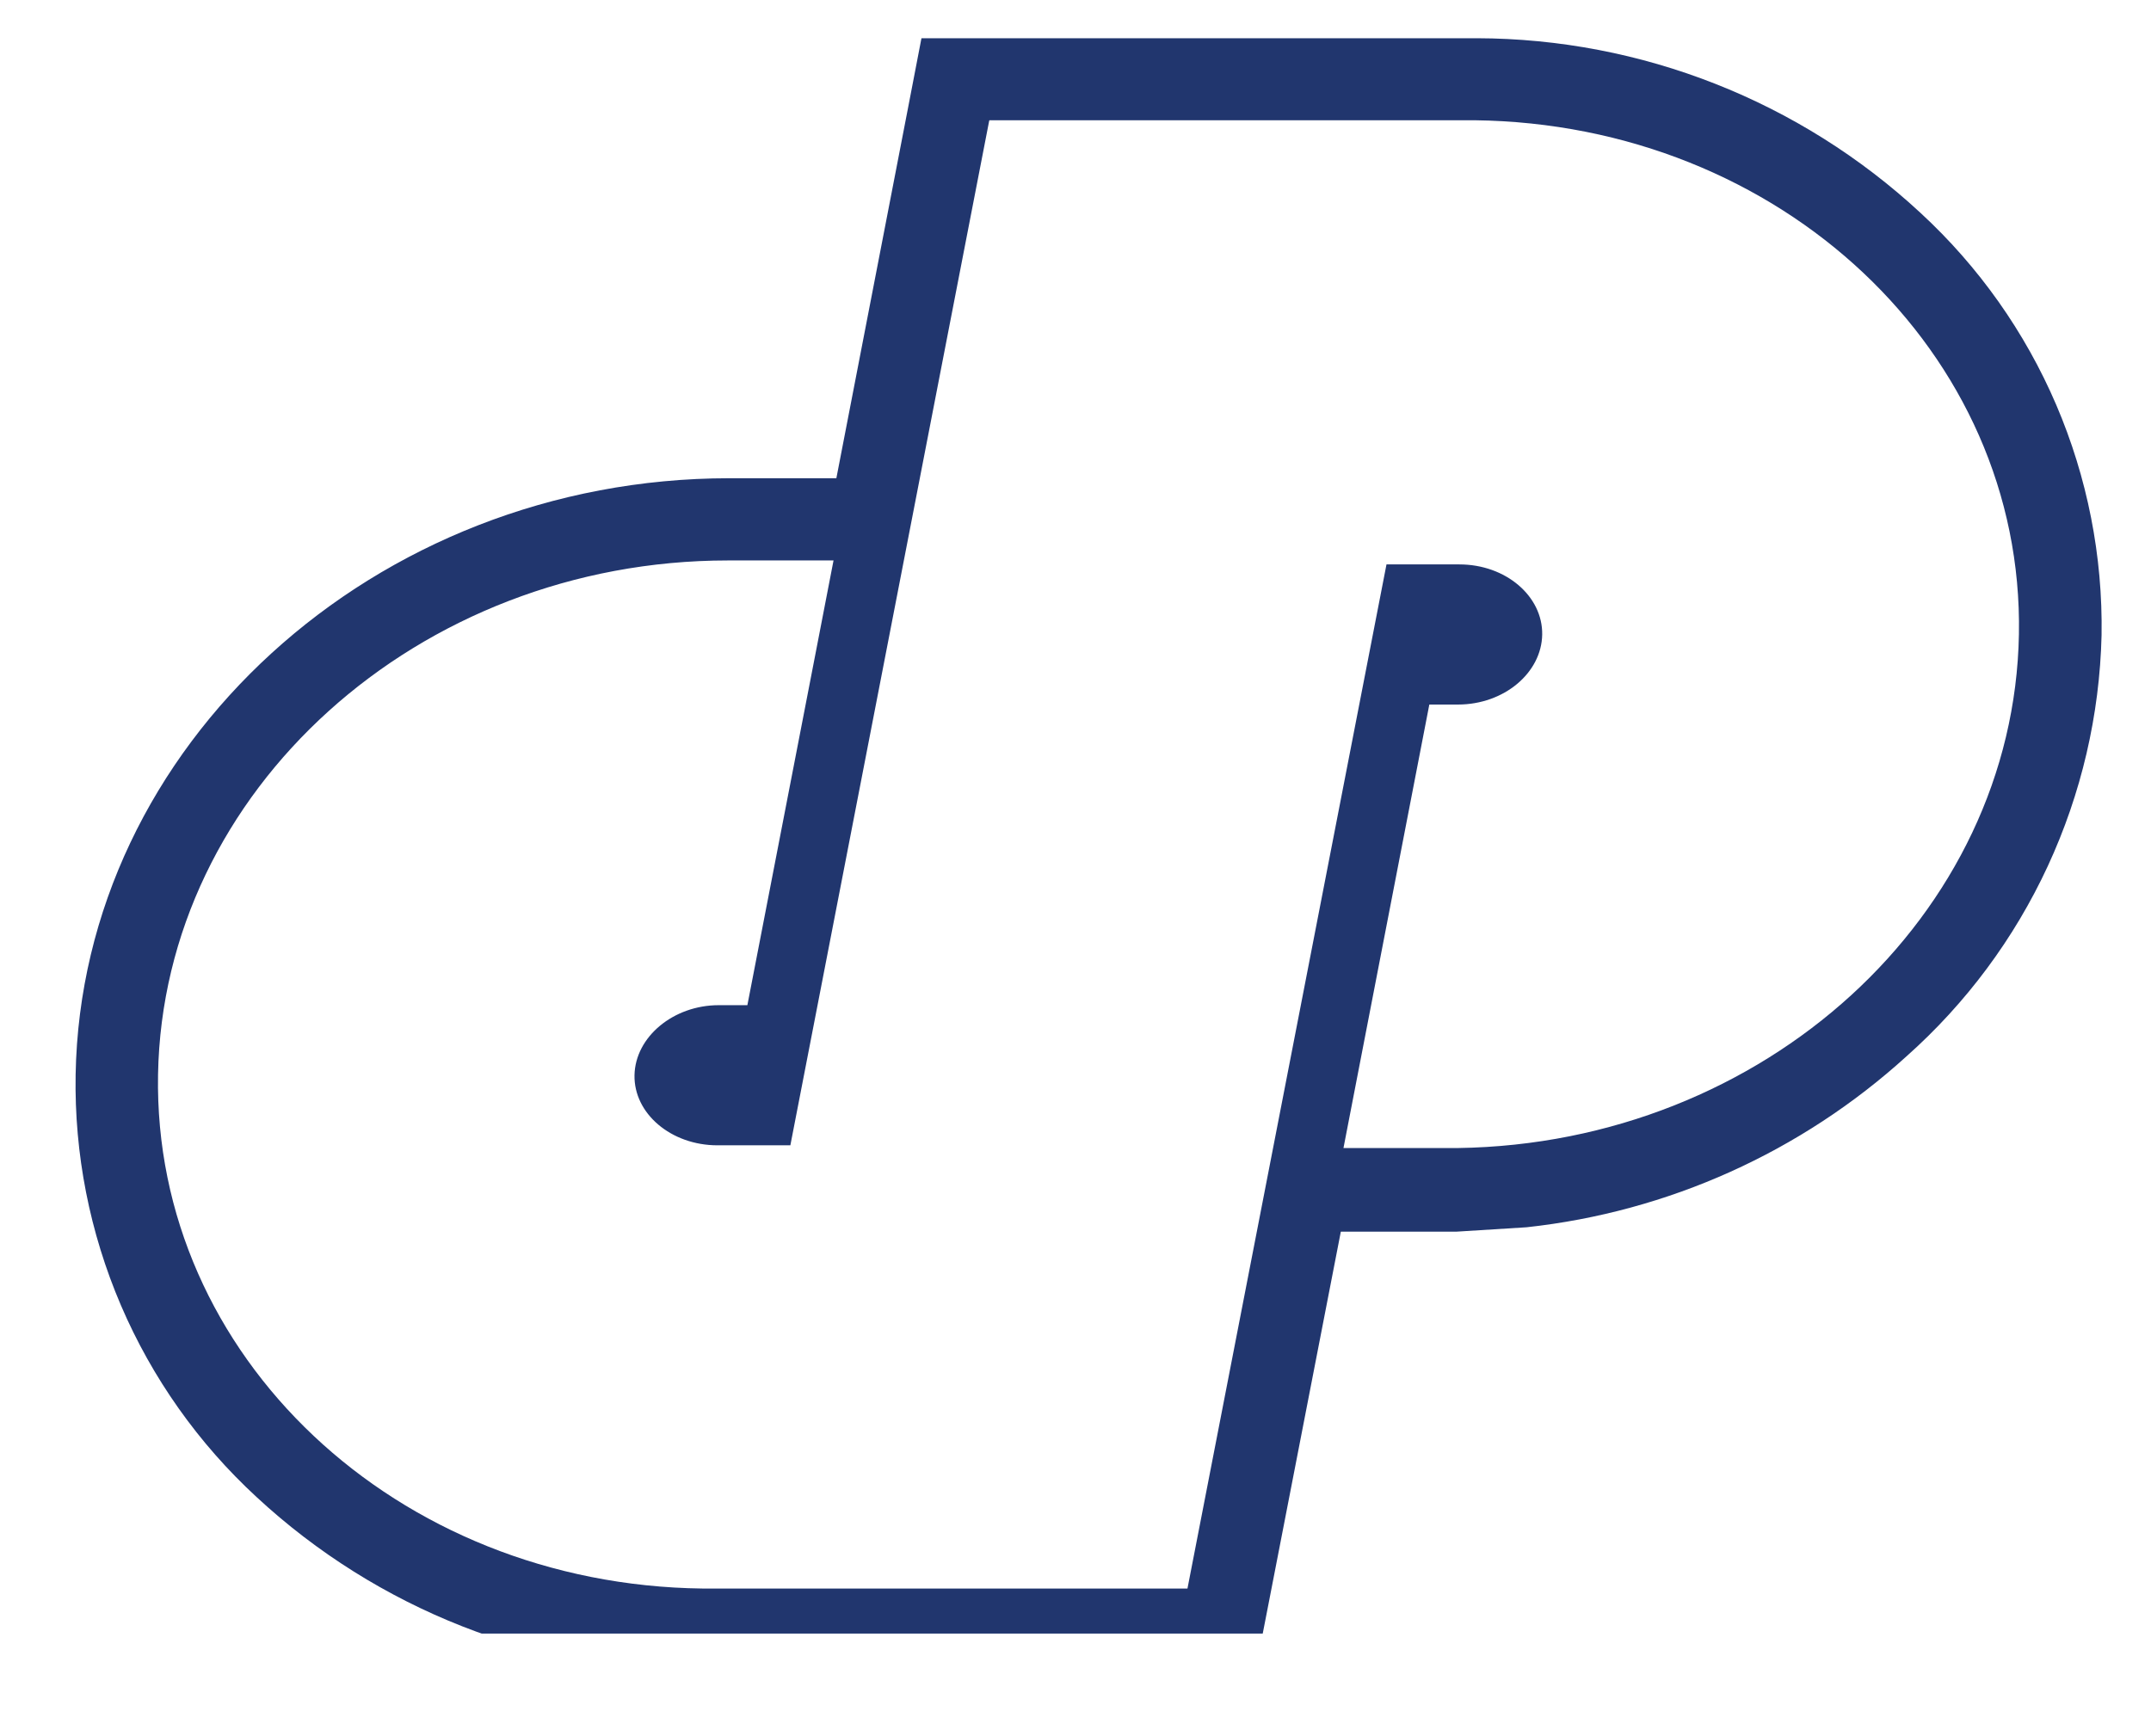 <svg width="57" height="46" xmlns="http://www.w3.org/2000/svg">
 <defs>
  <clipPath id="clip0_253_2112">
   <rect id="svg_1" fill="white" height="43.296" width="170"/>
  </clipPath>
 </defs>
 <g>
  <title>background</title>
  <rect fill="none" id="canvas_background" height="48" width="59" y="-1" x="-1"/>
 </g>
 <g>
  <title>Layer 1</title>
  <g id="svg_2" clip-path="url(#clip0_253_2112)">
   <path id="svg_3" fill="#21366E" d="m26.221,3.187l12.85,0c8.116,0.096 14.561,6.153 14.429,13.622c-0.132,7.468 -6.761,13.502 -14.865,13.618l-3.034,0l2.275,-11.754l0.76,0c1.22,0 2.215,-0.84 2.231,-1.855c0.016,-1.016 -0.964,-1.859 -2.195,-1.859l-1.931,0l-5.274,27.143l-12.846,0c-8.12,-0.096 -14.565,-6.157 -14.433,-13.622c0.132,-7.524 6.893,-13.626 15.101,-13.626l2.799,0l-0.464,2.399l-1.819,9.388l-0.76,0c-1.2,0 -2.211,0.84 -2.231,1.855c-0.02,1.016 0.968,1.859 2.199,1.859l1.931,0l5.269,-27.155m-1.795,-2.187l-0.348,1.807l-1.907,9.855l-2.835,0c-9.4,0 -17.172,7.093 -17.324,15.809c-0.036,2.099 0.374,4.182 1.2,6.111c0.827,1.929 2.053,3.662 3.597,5.084c3.199,2.965 7.397,4.618 11.758,4.63l14.705,0l0.352,-1.807l1.915,-9.859l3.071,0l1.851,-0.116c3.751,-0.407 7.275,-1.993 10.067,-4.53c1.581,-1.406 2.856,-3.122 3.745,-5.042c0.889,-1.92 1.374,-4.002 1.425,-6.117c0.034,-2.099 -0.376,-4.181 -1.202,-6.11c-0.827,-1.929 -2.052,-3.662 -3.595,-5.085c-3.198,-2.966 -7.396,-4.619 -11.758,-4.63l-0.024,0l-12.85,0l-1.843,0z"/>
  </g>
 </g>
</svg>